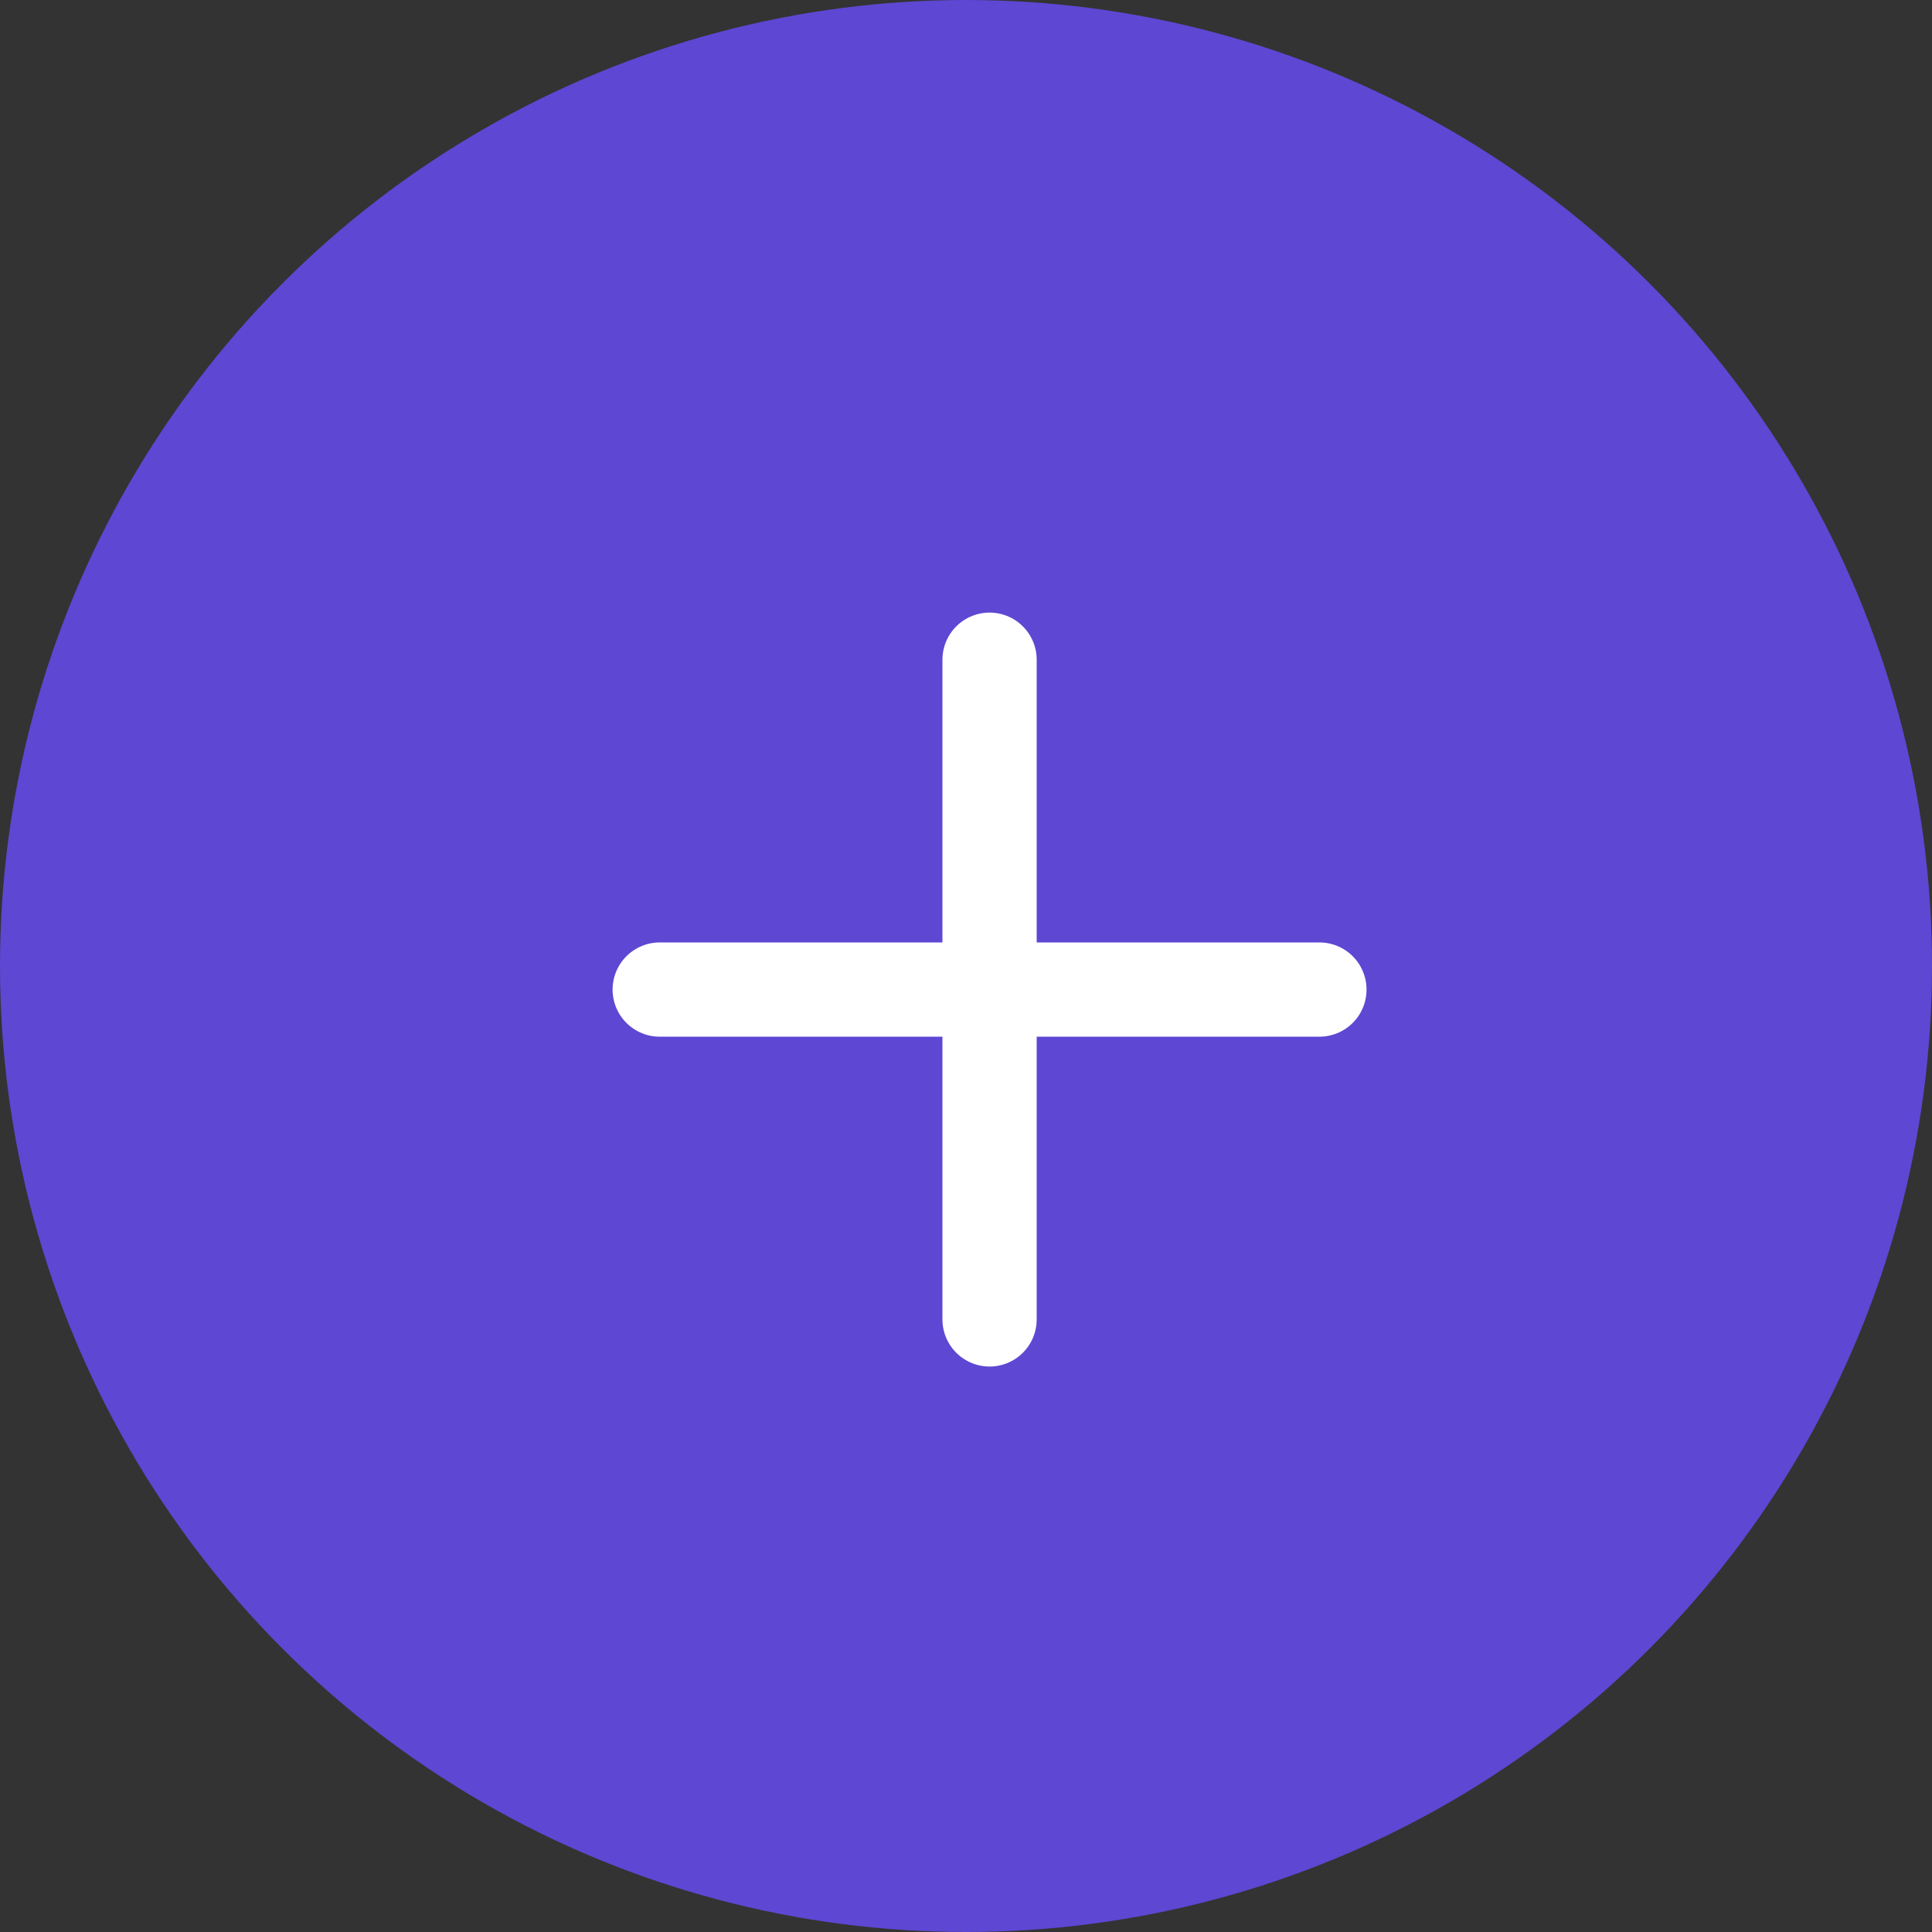 <svg width="41" height="41" viewBox="0 0 41 41" fill="none" xmlns="http://www.w3.org/2000/svg">
<rect x="0" y="0" width="41" height="41" fill="#333333" stroke="none"/>
<circle cx="20.5" cy="20.5" r="20.5" fill="#5E47D3"/>
<path d="M21 14V28" stroke="white" stroke-width="2" stroke-linecap="round" stroke-linejoin="round"/>
<path d="M14 21H28" stroke="white" stroke-width="2" stroke-linecap="round" stroke-linejoin="round"/>
</svg>
